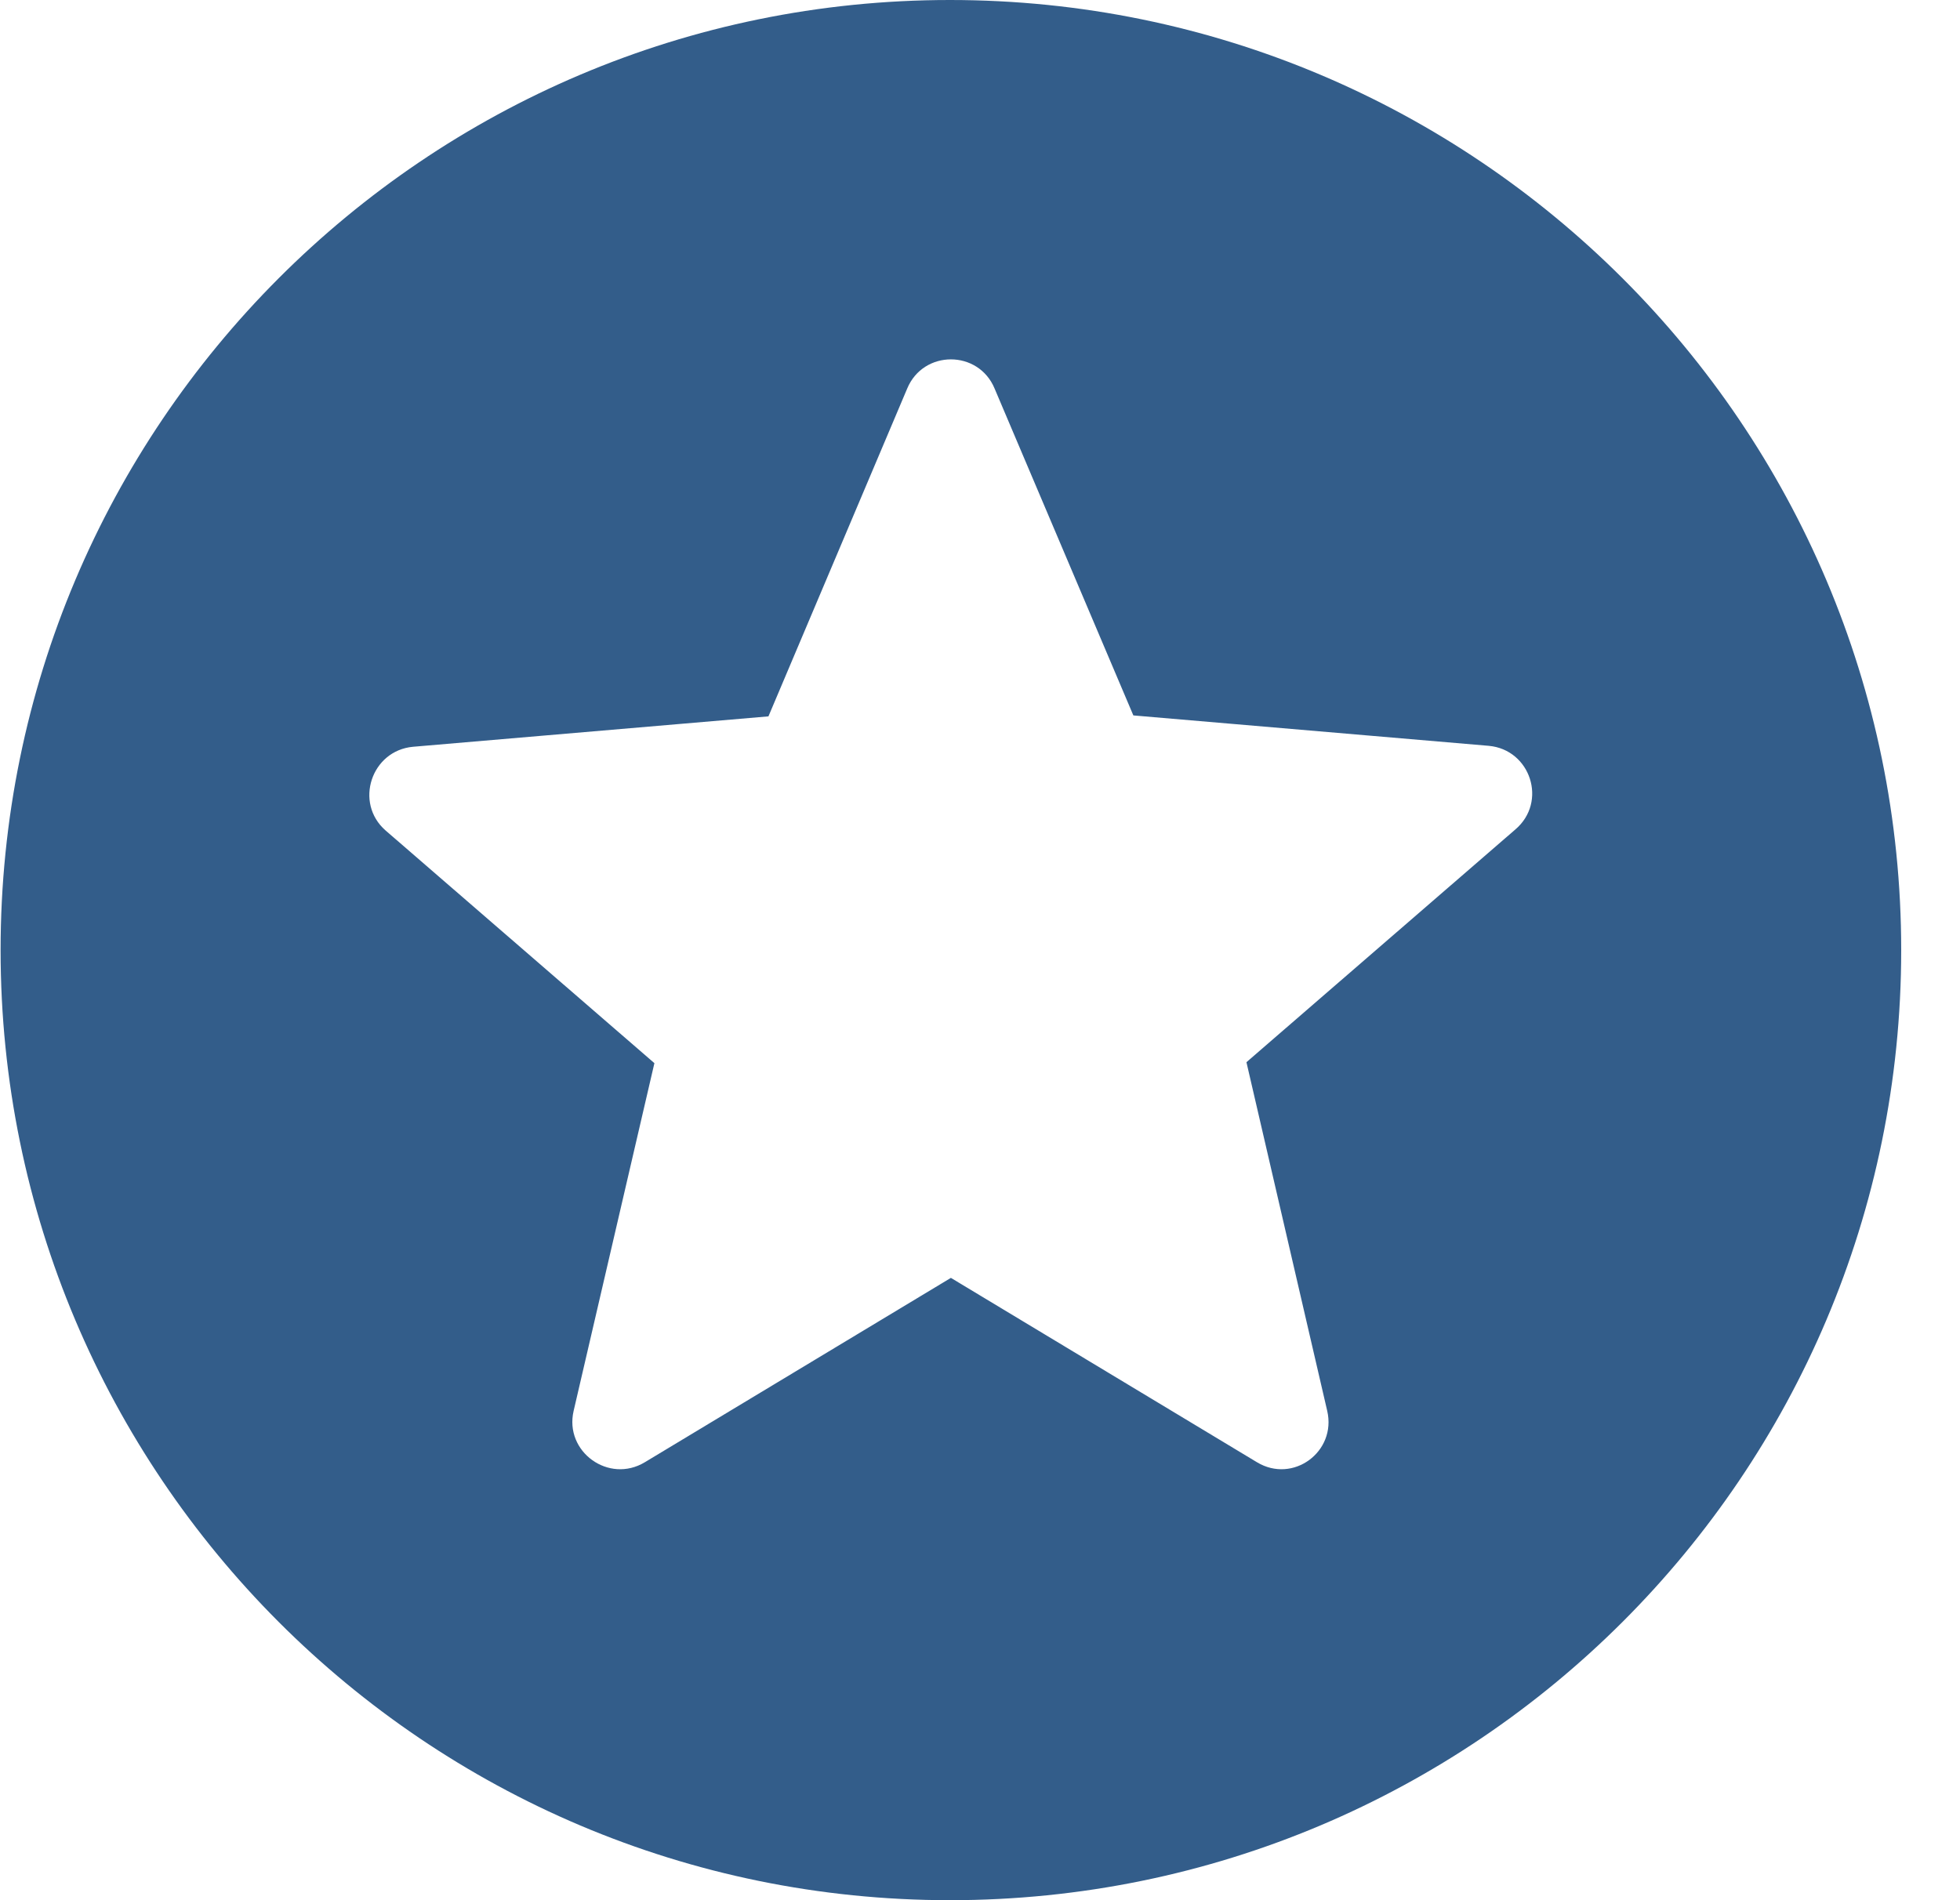 <svg width="33" height="32" viewBox="0 0 33 32" fill="none" xmlns="http://www.w3.org/2000/svg">
<path d="M15.994 0C7.162 0 0.01 7.168 0.01 16C0.01 24.832 7.162 32 15.994 32C24.842 32 32.01 24.832 32.01 16C32.01 7.168 24.842 0 15.994 0ZM21.162 24.624L16.01 21.52L10.858 24.624C10.25 24.992 9.498 24.448 9.658 23.76L11.018 17.904L6.49 13.984C5.962 13.52 6.25 12.64 6.954 12.576L12.938 12.064L15.274 6.544C15.546 5.888 16.474 5.888 16.746 6.544L19.082 12.048L25.066 12.56C25.77 12.624 26.058 13.504 25.514 13.968L20.986 17.888L22.346 23.76C22.506 24.448 21.77 24.992 21.162 24.624Z" fill="#335D8A"/>
</svg>
